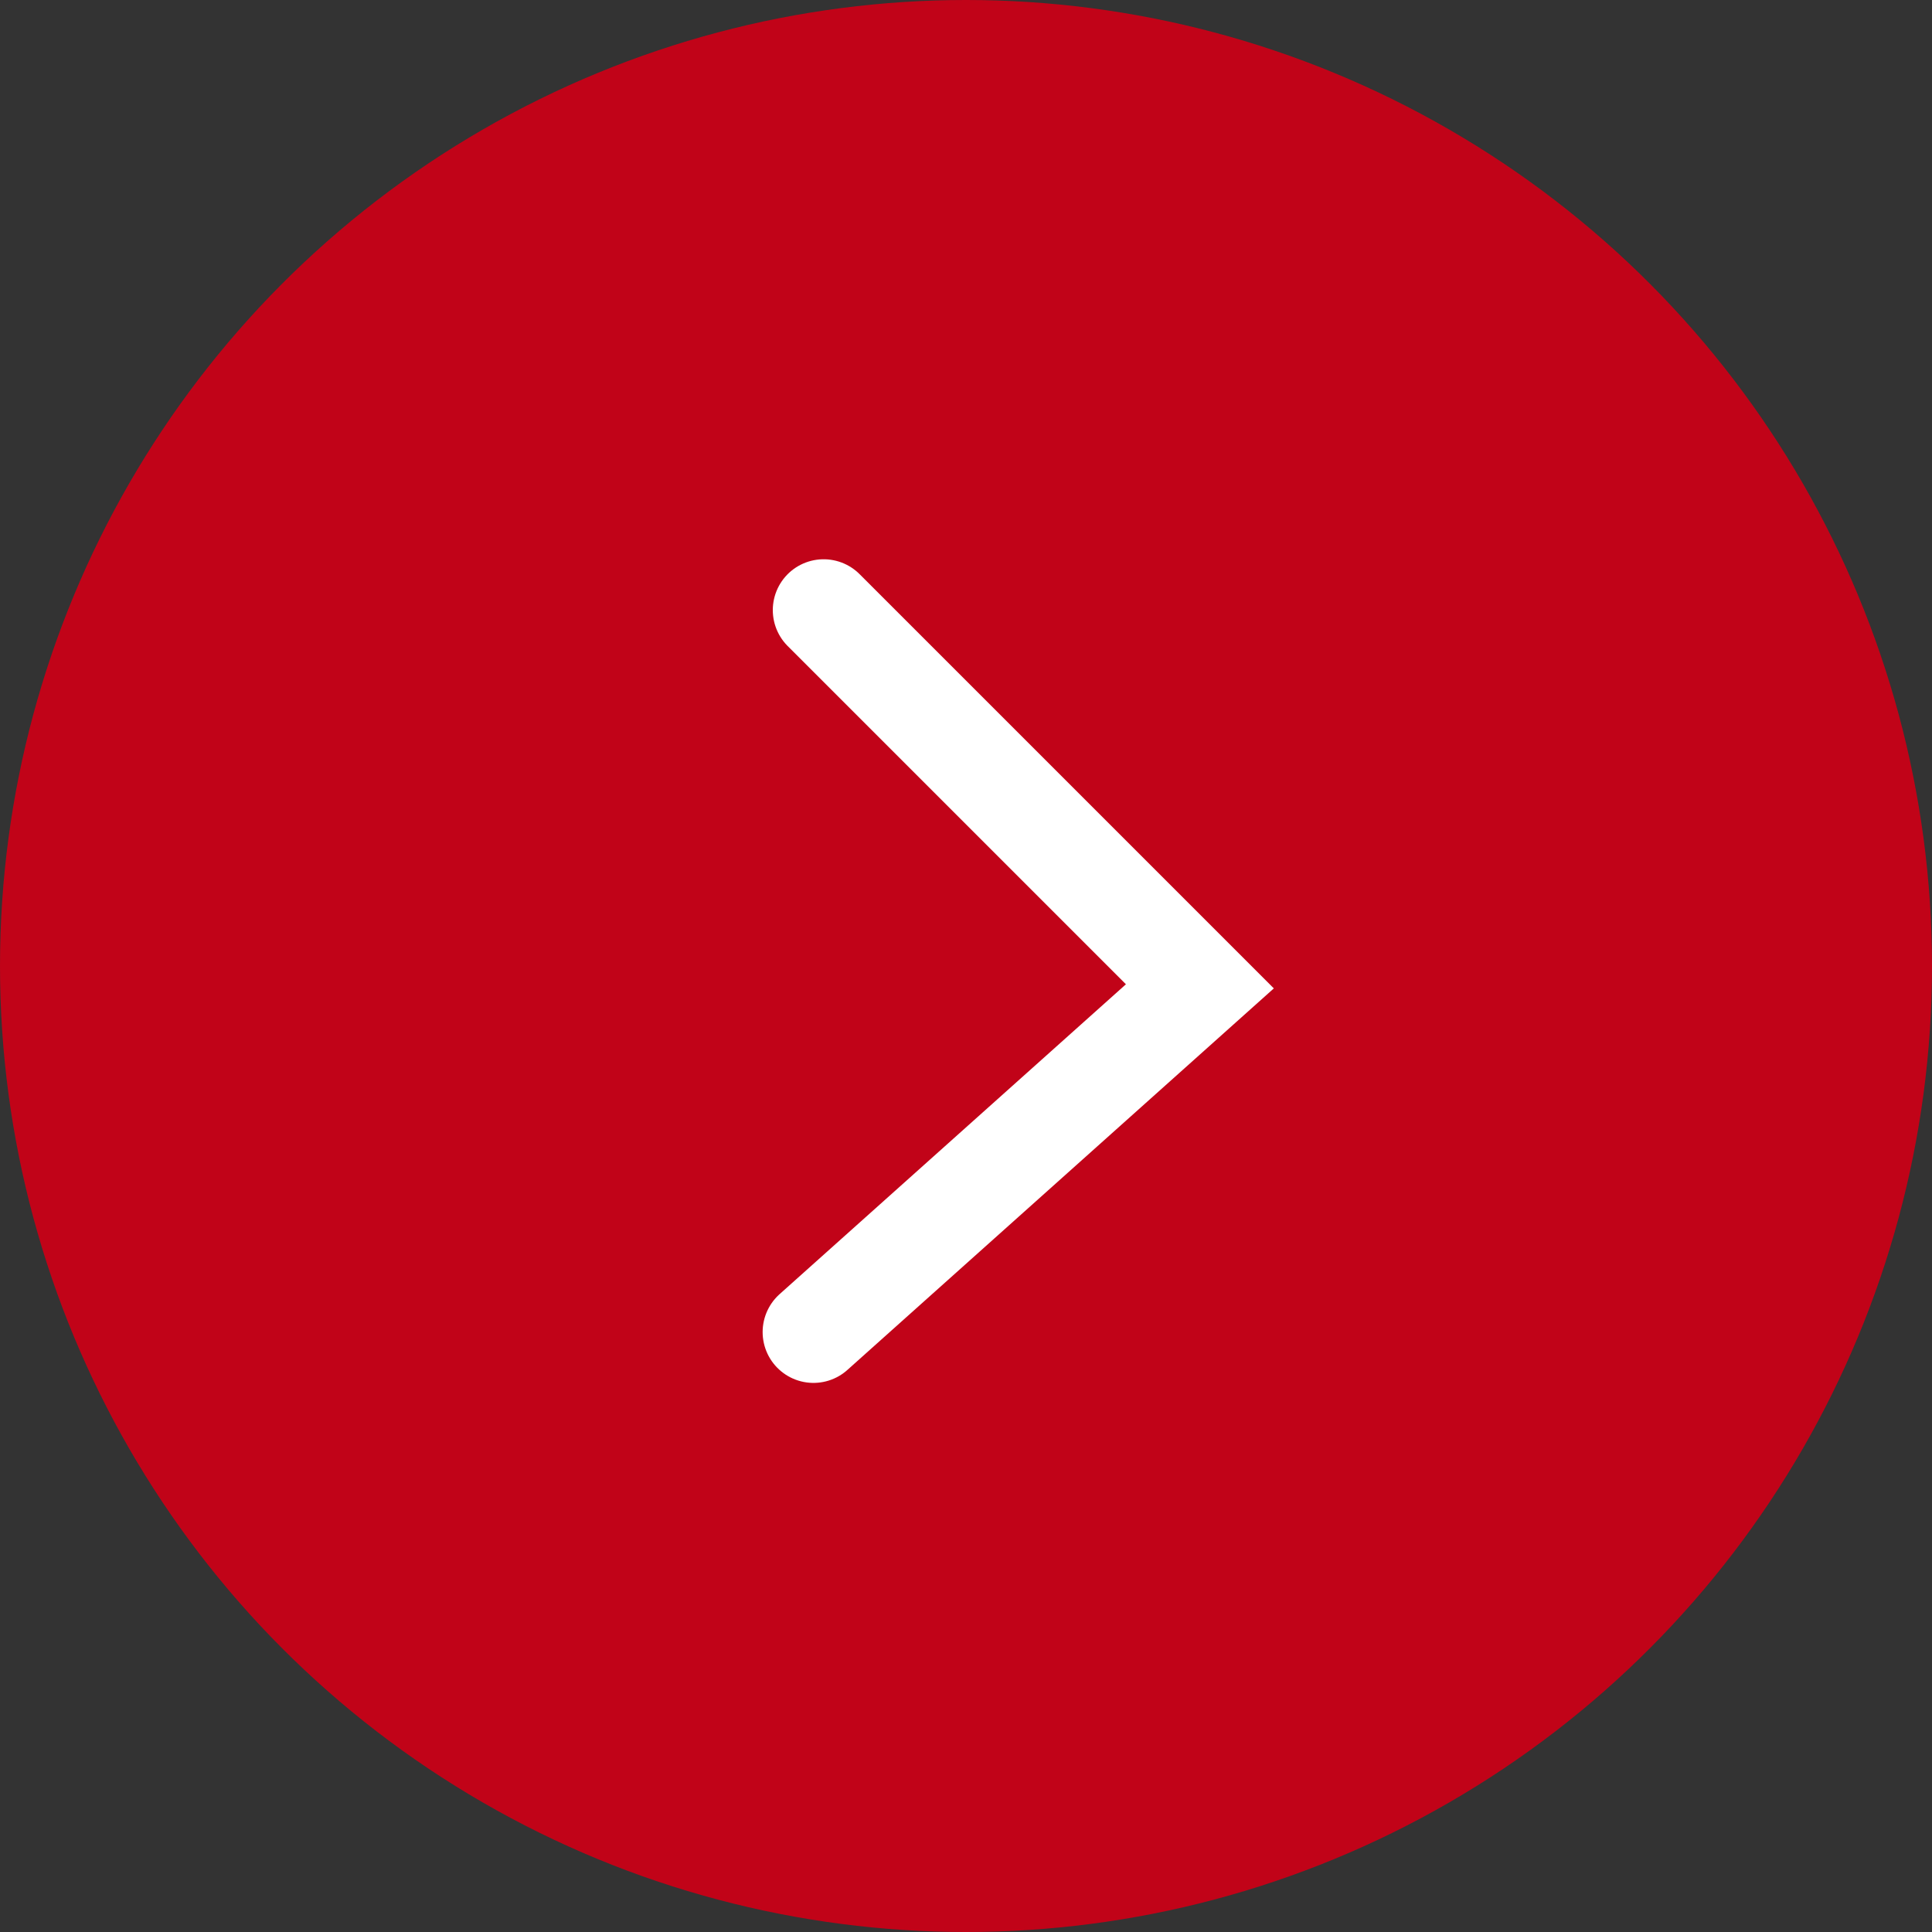 <?xml version="1.0" encoding="utf-8"?>
<!-- Generator: Adobe Illustrator 22.0.1, SVG Export Plug-In . SVG Version: 6.00 Build 0)  -->
<svg version="1.1" id="Layer_1" xmlns="http://www.w3.org/2000/svg" xmlns:xlink="http://www.w3.org/1999/xlink" x="0px" y="0px"
	 viewBox="0 0 19 19" style="enable-background:new 0 0 19 19;" xml:space="preserve">
<rect x="0" y="0" width="19" height="19" fill="#333333" stroke="none"/>
<style type="text/css">
	.st0{fill:#C10318;}
	.st1{fill:none;stroke:#FFFFFF;stroke-linecap:round;}
</style>
<title>Group 3</title>
<desc>Created with Sketch.</desc>
<g id="Login" transform="translate(-860, -678)">
	<g id="account-create" transform="translate(566, 677)">
		<g id="Group-3" transform="translate(294, 1)">
			<circle id="Oval-5" class="st0" cx="9.5" cy="9.5" r="9.5"/>
			<polyline id="Path-4" class="st1" points="8.1,6 11.8,9.7 8,13.1 			"/>
		</g>
	</g>
</g>
</svg>
